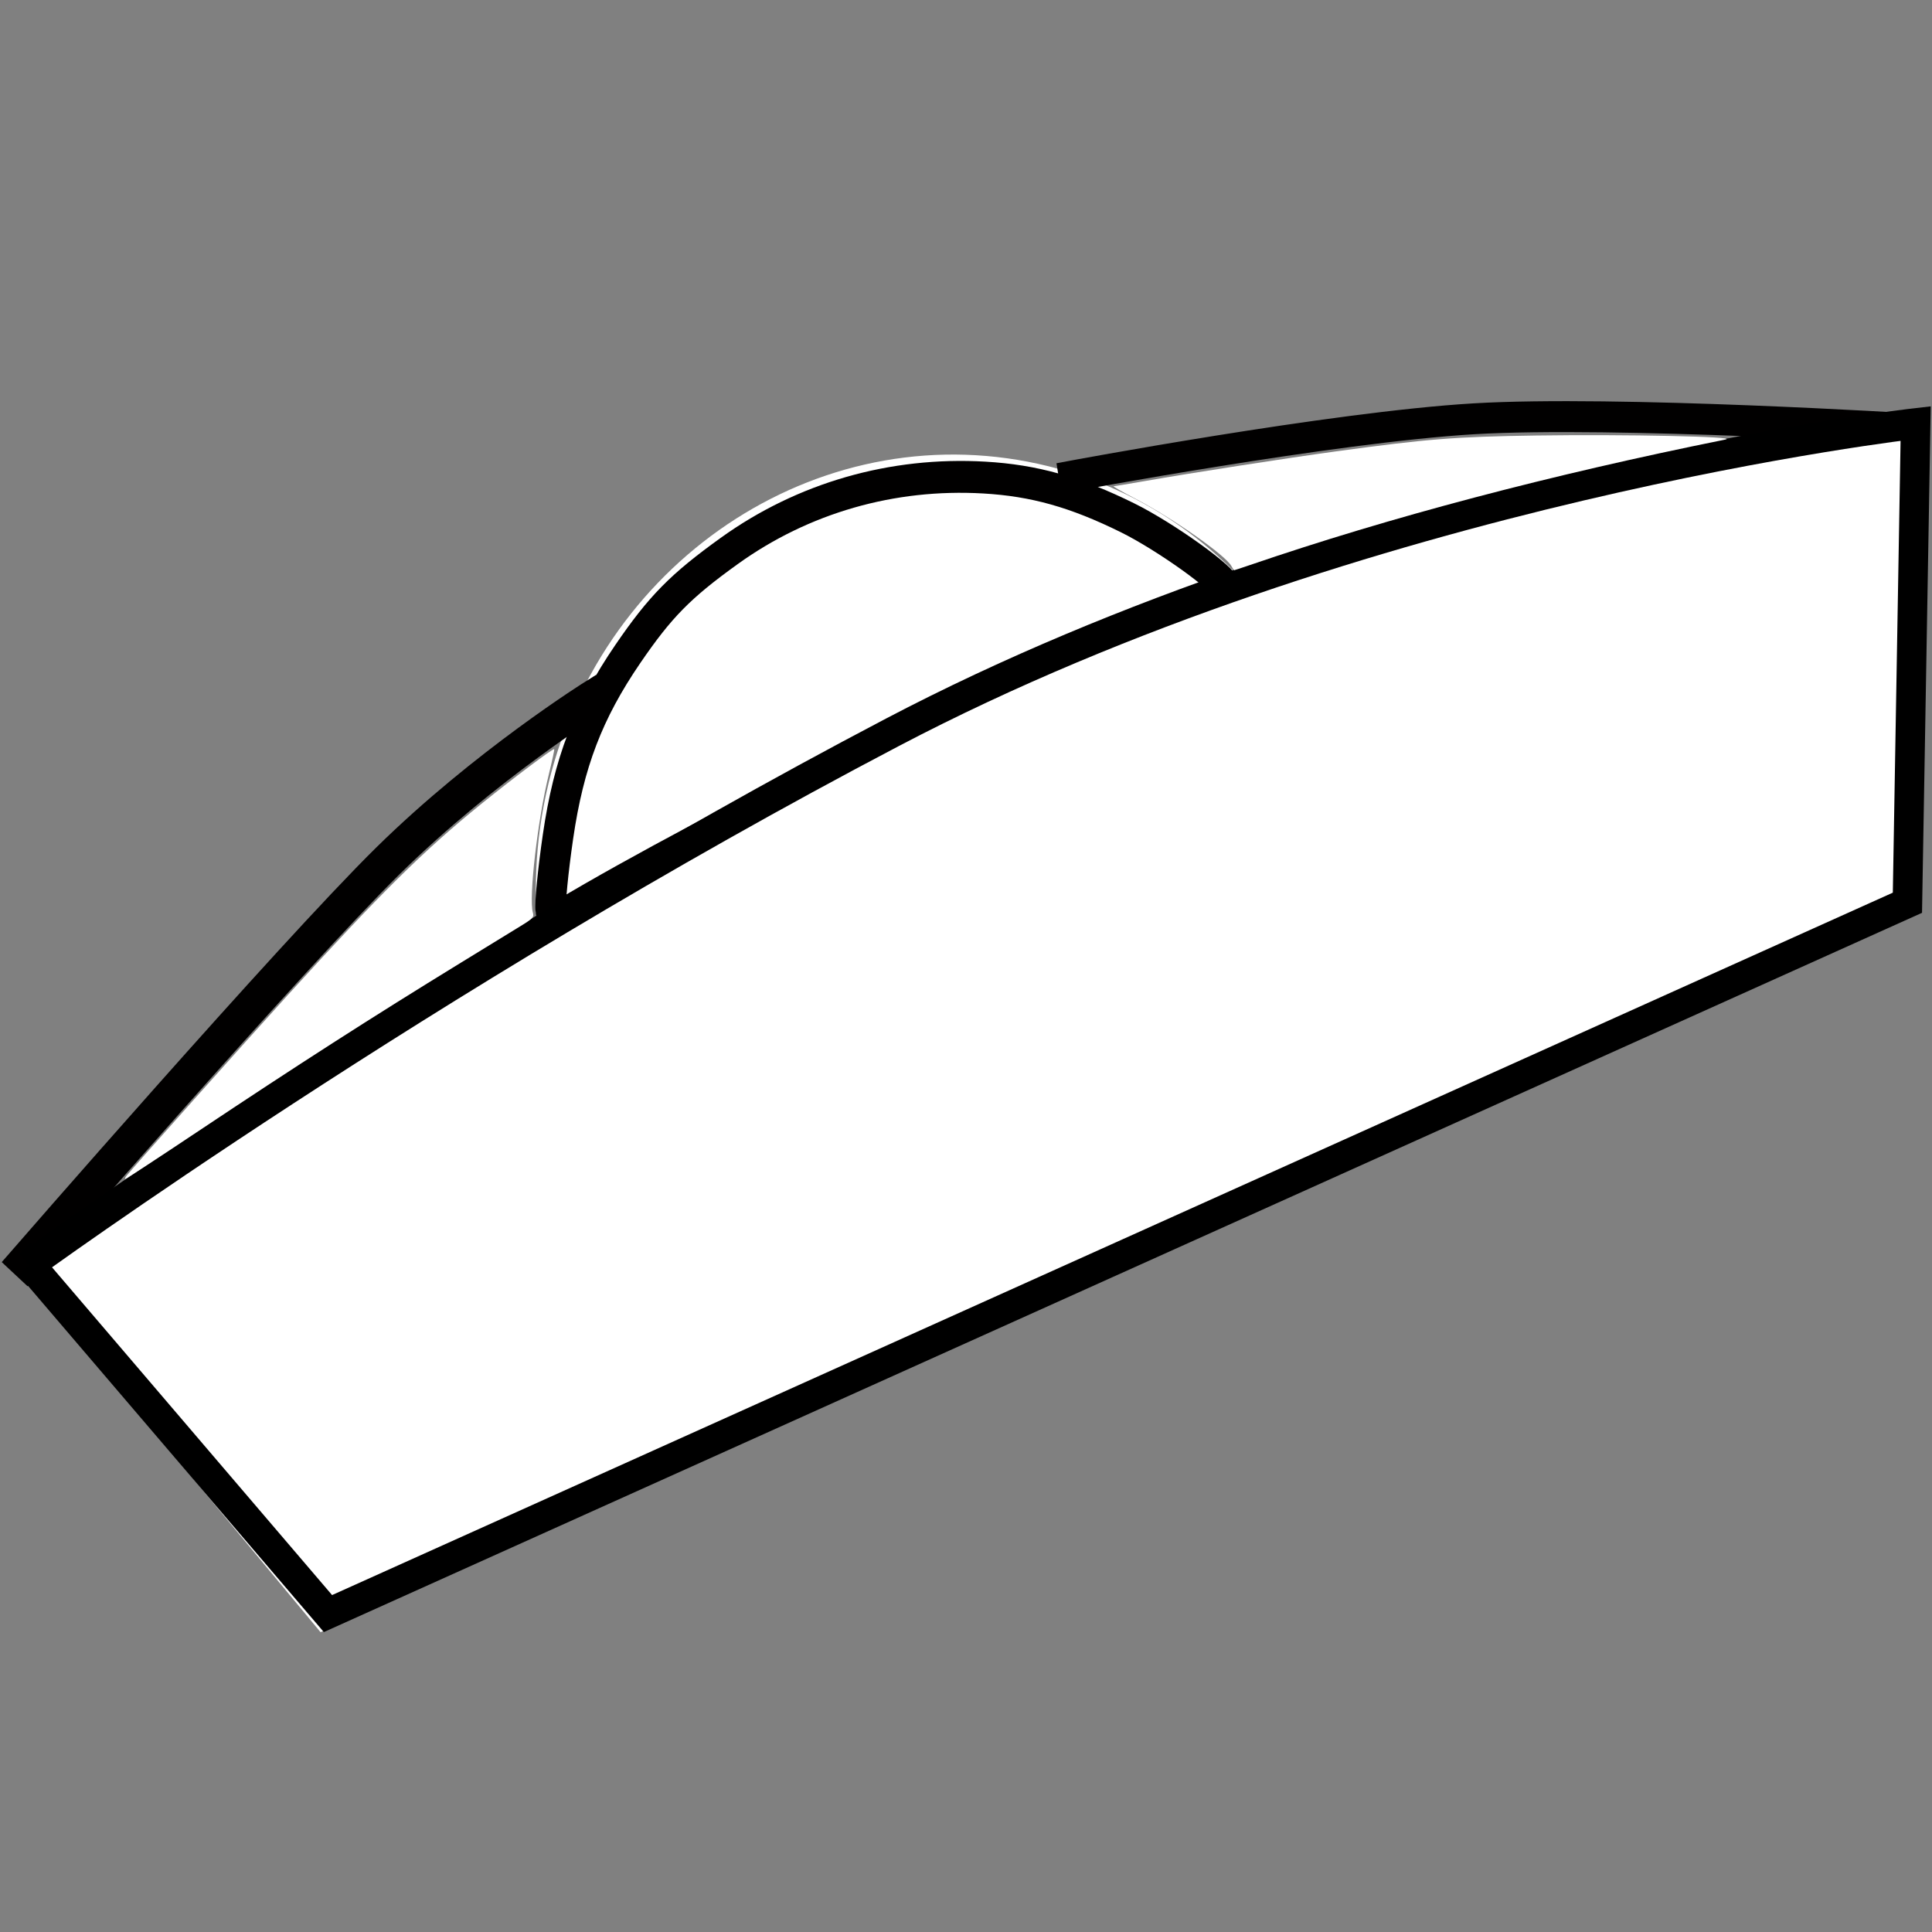 <?xml version="1.0" encoding="UTF-8" standalone="no"?>
<!-- Created with Inkscape (http://www.inkscape.org/) -->

<svg
   xmlns:dc="http://purl.org/dc/elements/1.1/"
   xmlns:cc="http://creativecommons.org/ns#"
   xmlns:rdf="http://www.w3.org/1999/02/22-rdf-syntax-ns#"
   xmlns:svg="http://www.w3.org/2000/svg"
   xmlns="http://www.w3.org/2000/svg"
   xmlns:sodipodi="http://sodipodi.sourceforge.net/DTD/sodipodi-0.dtd"
   xmlns:inkscape="http://www.inkscape.org/namespaces/inkscape"
   width="317"
   height="317"
   version="1.1"
   viewBox="0 0 83.873 83.873"
   id="svg26"
   sodipodi:docname="fav-dark.svg"
   inkscape:version="0.92.2 (5c3e80d, 2017-08-06)">
  <rect x="0" y="0" width="83.873" height="83.873" fill="#808080" stroke="none"/>
  <defs
     id="defs30" />
  <sodipodi:namedview
     pagecolor="#ffffff"
     bordercolor="#666666"
     borderopacity="1"
     objecttolerance="10"
     gridtolerance="10"
     guidetolerance="10"
     inkscape:pageopacity="0"
     inkscape:pageshadow="2"
     inkscape:window-width="1641"
     inkscape:window-height="862"
     id="namedview28"
     showgrid="false"
     inkscape:pagecheckerboard="false"
     inkscape:zoom="1.052853"
     inkscape:cx="-125.30644"
     inkscape:cy="208.61443"
     inkscape:window-x="0"
     inkscape:window-y="0"
     inkscape:window-maximized="0"
     inkscape:current-layer="svg26" />
  <g
     transform="translate(0 -213.13)"
     id="g24"
     style="fill:#ffffff">
    <g
       transform="matrix(1.75 .337 -.351 1.825 -78.625 4.944)"
       id="g22"
       style="fill:#ffffff">
      <g
         transform="translate(14.288 -2.249)"
         fill="#fff"
         id="g16"
         style="fill:#ffffff">
        <g
           shape-rendering="auto"
           id="g12"
           style="fill:#ffffff">
          <path
             d="m77.812 110.3c-5.521 0-10 4.479-10 10 2e-6 5.521 4.479 10 10 10s10-4.479 10-10c3e-6 -5.521-4.479-10-10-10zm0 0.266c5.378 0 9.736 4.356 9.736 9.734-2e-6 5.378-4.358 9.734-9.736 9.734s-9.734-4.356-9.734-9.734c-3e-6 -5.378 4.356-9.734 9.734-9.734z"
             color="#000000"
             color-rendering="auto"
             dominant-baseline="auto"
             fill="#010000"
             image-rendering="auto"
             solid-color="#000000"
             style="font-feature-settings:normal;font-variant-alternates:normal;font-variant-caps:normal;font-variant-ligatures:normal;font-variant-numeric:normal;font-variant-position:normal;isolation:auto;mix-blend-mode:normal;shape-padding:0;text-decoration-color:#000000;text-decoration-line:none;text-decoration-style:solid;text-indent:0;text-orientation:mixed;text-transform:none;white-space:normal;fill:#ffffff"
             id="path4" />
          <path
             d="m98.994 105.48-0.127 0.021s-4.685 0.827-11.9 4.541c-3.018 1.554-6.482 3.613-10.234 6.328-6.357 4.601-11.352 8.898-14.682 11.984-1.665 1.543-2.913 2.785-3.707 3.609-0.397 0.412-0.681 0.72-0.848 0.912-0.084 0.096-0.136 0.159-0.168 0.207-0.008 0.012-0.015 0.021-0.023 0.043-0.002 5e-3 -0.004 0.011-0.006 0.019s-0.004 0.038-0.004 0.039c2.1e-5 6.1e-4 0.023 0.074 0.023 0.074 2.59e-4 3.6e-4 0.08 0.053 0.08 0.053 3.59e-4 8e-5 0.025-2.3e-4 0.041 0l8.838 6.963 34.896-23.623zm-0.207 0.316 2.094 10.734-34.592 23.416-8.656-6.82c0.023-0.029 0.028-0.037 0.062-0.076 0.162-0.186 0.445-0.492 0.84-0.902 0.79-0.82 2.034-2.058 3.695-3.598 3.323-3.08 8.311-7.371 14.658-11.965 3.741-2.707 7.192-4.759 10.199-6.307 7.049-3.628 11.524-4.451 11.699-4.482z"
             color="#000000"
             color-rendering="auto"
             dominant-baseline="auto"
             fill="#010000"
             image-rendering="auto"
             solid-color="#000000"
             style="font-feature-settings:normal;font-variant-alternates:normal;font-variant-caps:normal;font-variant-ligatures:normal;font-variant-numeric:normal;font-variant-position:normal;isolation:auto;mix-blend-mode:normal;shape-padding:0;text-decoration-color:#000000;text-decoration-line:none;text-decoration-style:solid;text-indent:0;text-orientation:mixed;text-transform:none;white-space:normal;fill:#ffffff"
             id="path6" />
          <path
             d="m68.439 117.51s-2.321 2.069-4.203 4.688c-1.883 2.621-6.887 10.895-6.887 10.895l0.227 0.137s5.016-8.29 6.875-10.877c1.86-2.588 4.164-4.644 4.164-4.644z"
             color="#000000"
             color-rendering="auto"
             dominant-baseline="auto"
             fill="#000"
             image-rendering="auto"
             solid-color="#000000"
             stroke="#010000"
             stroke-width=".585"
             style="font-feature-settings:normal;font-variant-alternates:normal;font-variant-caps:normal;font-variant-ligatures:normal;font-variant-numeric:normal;font-variant-position:normal;isolation:auto;mix-blend-mode:normal;shape-padding:0;text-decoration-color:#000000;text-decoration-line:none;text-decoration-style:solid;text-indent:0;text-orientation:mixed;text-transform:none;white-space:normal;fill:#ffffff"
             id="path8" />
          <path
             d="m98.873 105.5s-7.251 0.893-10.621 1.717c-3.368 0.823-9.453 3.125-9.453 3.125l0.094 0.246s6.093-2.301 9.422-3.115c3.328-0.813 10.592-1.711 10.592-1.711z"
             color="#000000"
             color-rendering="auto"
             dominant-baseline="auto"
             fill="#000"
             image-rendering="auto"
             solid-color="#000000"
             stroke="#010000"
             stroke-width=".459"
             style="font-feature-settings:normal;font-variant-alternates:normal;font-variant-caps:normal;font-variant-ligatures:normal;font-variant-numeric:normal;font-variant-position:normal;isolation:auto;mix-blend-mode:normal;shape-padding:0;text-decoration-color:#000000;text-decoration-line:none;text-decoration-style:solid;text-indent:0;text-orientation:mixed;text-transform:none;white-space:normal;fill:#ffffff"
             id="path10" />
        </g>
        <path
           transform="scale(.265)"
           d="m258.35 462.99c-0.201-0.493-0.484-3.41-0.63-6.481-0.311-6.551 0.567-11.307 3.133-16.974 2.101-4.639 3.573-6.76 7.367-10.608 5.739-5.822 13.342-9.529 21.746-10.603 4.559-0.582 8.46-0.269 13.625 1.093 3.751 0.989 10 3.75 10 4.417 0 0.195-1.969 1.547-4.375 3.005-11.701 7.091-38.203 26.478-49.688 36.348-0.705 0.606-0.862 0.58-1.178-0.198z"
           fill="#fff"
           stroke="#010000"
           stroke-linecap="round"
           stroke-width="2.813"
           id="path14"
           style="fill:#ffffff" />
      </g>
      <g
         transform="translate(15.478 7.408)"
         id="g20"
         style="fill:#ffffff">
        <path
           d="m56.442 123.47 8.736 6.686 34.512-23.282-2.008-11.029s-12.969 3.889-23.055 11.602c-10.086 7.713-18.185 16.023-18.185 16.023z"
           fill="#fff"
           stroke="#000"
           stroke-width=".719"
           id="path18"
           style="fill:#ffffff" />
      </g>
    </g>
  </g>
  <path
     style="fill:#ffffff;fill-opacity:1;stroke:none;stroke-width:1.142;stroke-linecap:round;stroke-linejoin:miter;stroke-miterlimit:4;stroke-dasharray:none;stroke-dashoffset:0;stroke-opacity:1"
     d="m 20.777,192.561 c 0.939,-1.196 19.798,-22.328 26.298,-29.468 15.41,-16.926 22.211,-23.647 31.753,-31.376 5.15,-4.172 11.792,-9.161 11.965,-8.989 0.057,0.057 -0.34,1.908 -0.882,4.115 -1.839,7.489 -3.308,20.206 -2.618,22.65 0.215,0.761 0.026,0.97 -2.015,2.221 -1.239,0.759 -5.652,3.466 -9.808,6.015 -14.662,8.992 -26.713,16.727 -43.231,27.747 -6.324,4.219 -11.594,7.671 -11.71,7.671 -0.117,0 -0.005,-0.264 0.248,-0.587 z"
     id="path3722"
     inkscape:connector-curvature="0"
     transform="scale(0.265)" />
  <path
     style="fill:#ffffff;fill-opacity:1;stroke:none;stroke-width:1.142;stroke-linecap:round;stroke-linejoin:miter;stroke-miterlimit:4;stroke-dasharray:none;stroke-dashoffset:0;stroke-opacity:1"
     d="m 201.728,92.733 c -0.935,-1.747 -9.593,-7.83 -15.61,-10.969 -2.216,-1.156 -3.875,-2.105 -3.685,-2.11 0.189,-0.005 2.456,-0.379 5.037,-0.832 7.582,-1.33 23.244,-3.763 31.389,-4.875 15.018,-2.052 19.502,-2.408 32.781,-2.6 14.677,-0.213 33.373,0.183 31.021,0.658 -28.832,5.814 -54.939,12.705 -77.882,20.556 -1.371,0.469 -2.537,0.853 -2.591,0.853 -0.053,0 -0.261,-0.306 -0.462,-0.681 z"
     id="path3724"
     inkscape:connector-curvature="0"
     transform="scale(0.265)" />
</svg>
